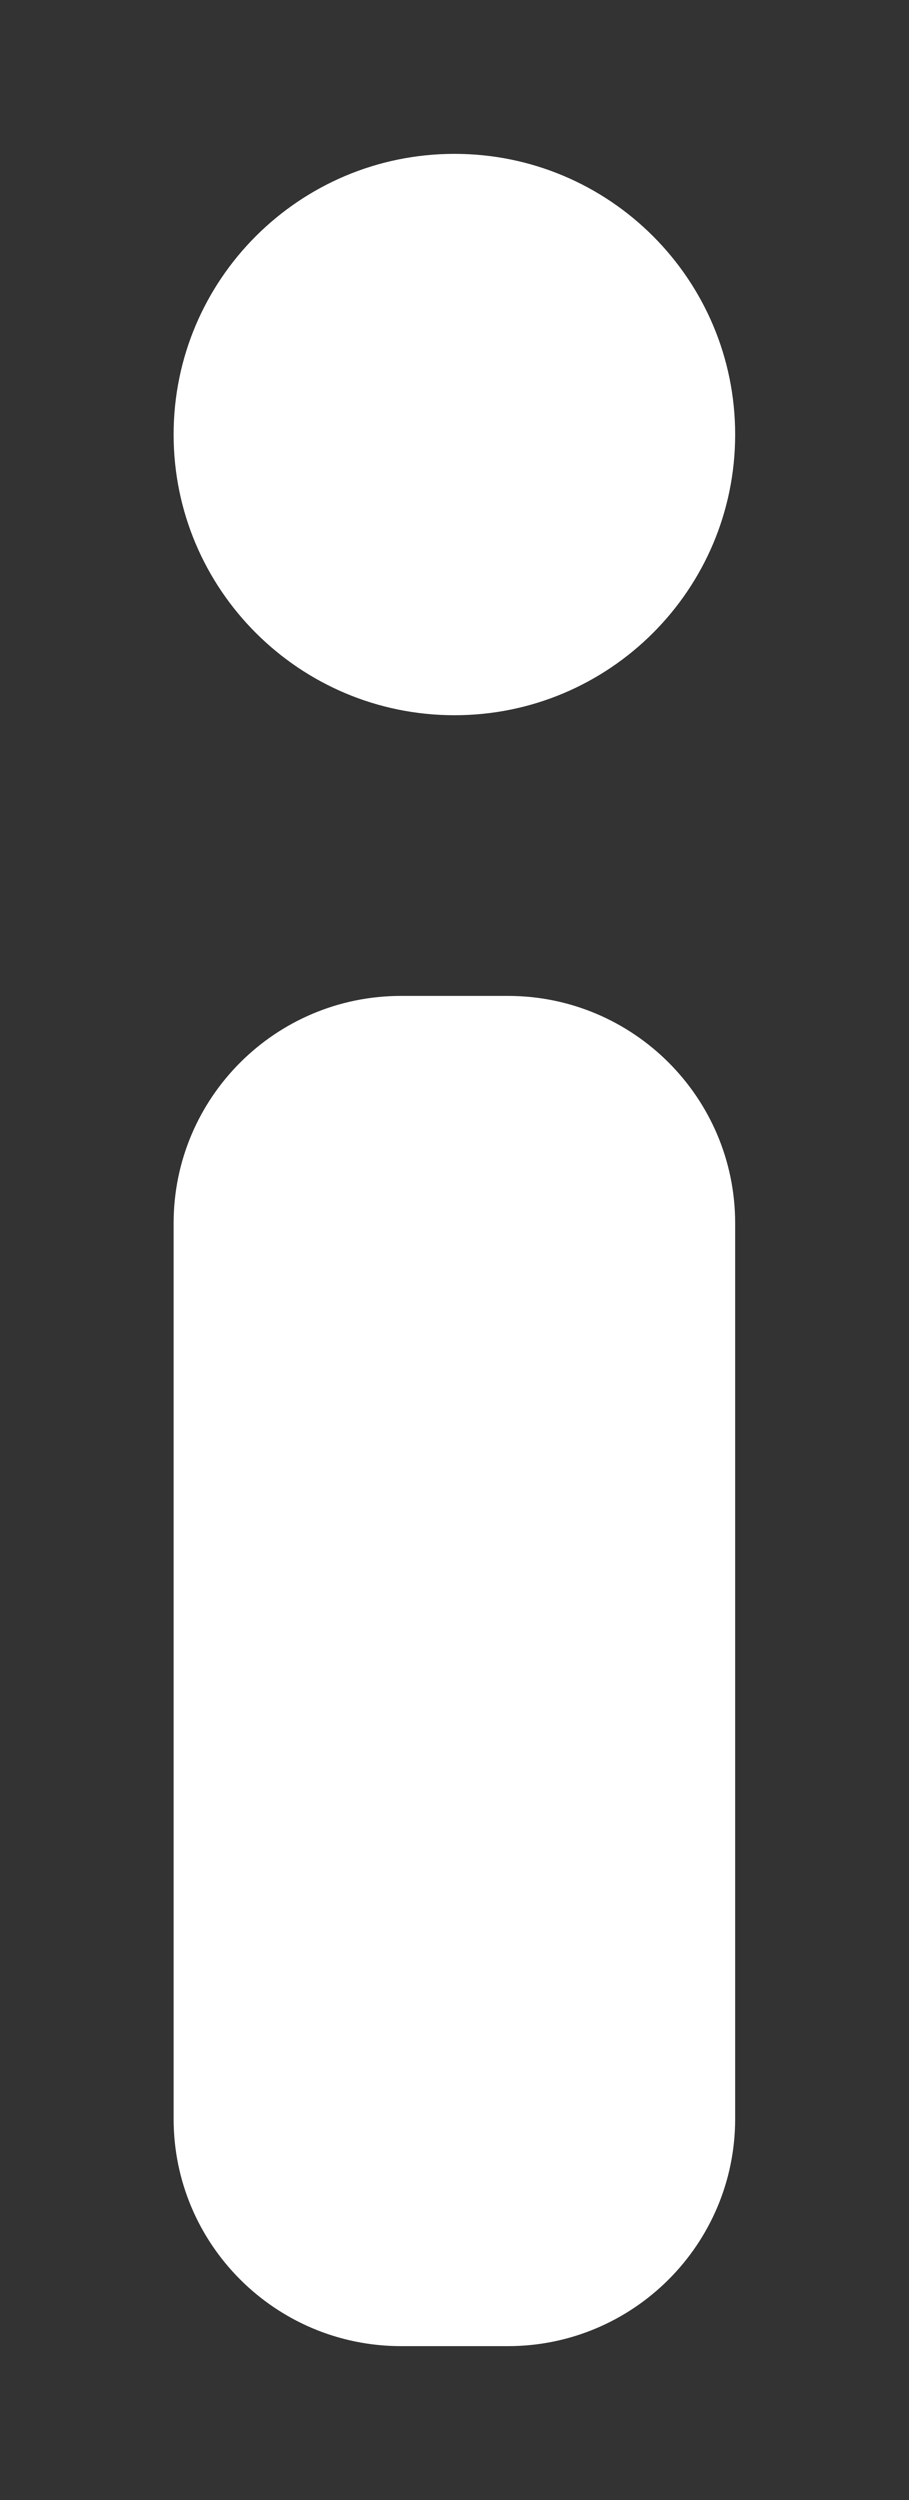 <svg 
 xmlns="http://www.w3.org/2000/svg"
 xmlns:xlink="http://www.w3.org/1999/xlink"
 width="4px" height="11px">
<rect width="100%" height="100%" fill="#333333" stroke="none"/>
<path fill-rule="evenodd"  fill="rgb(255, 255, 255)"
 d="M2.235,10.323 L1.765,10.323 C1.212,10.323 0.764,9.875 0.764,9.323 L0.764,5.382 C0.764,4.830 1.212,4.382 1.765,4.382 L2.235,4.382 C2.787,4.382 3.235,4.830 3.235,5.382 L3.235,9.323 C3.235,9.875 2.787,10.323 2.235,10.323 ZM2.000,3.147 C1.318,3.147 0.764,2.594 0.764,1.912 C0.764,1.230 1.318,0.677 2.000,0.677 C2.682,0.677 3.235,1.230 3.235,1.912 C3.235,2.594 2.682,3.147 2.000,3.147 Z"/>
</svg>